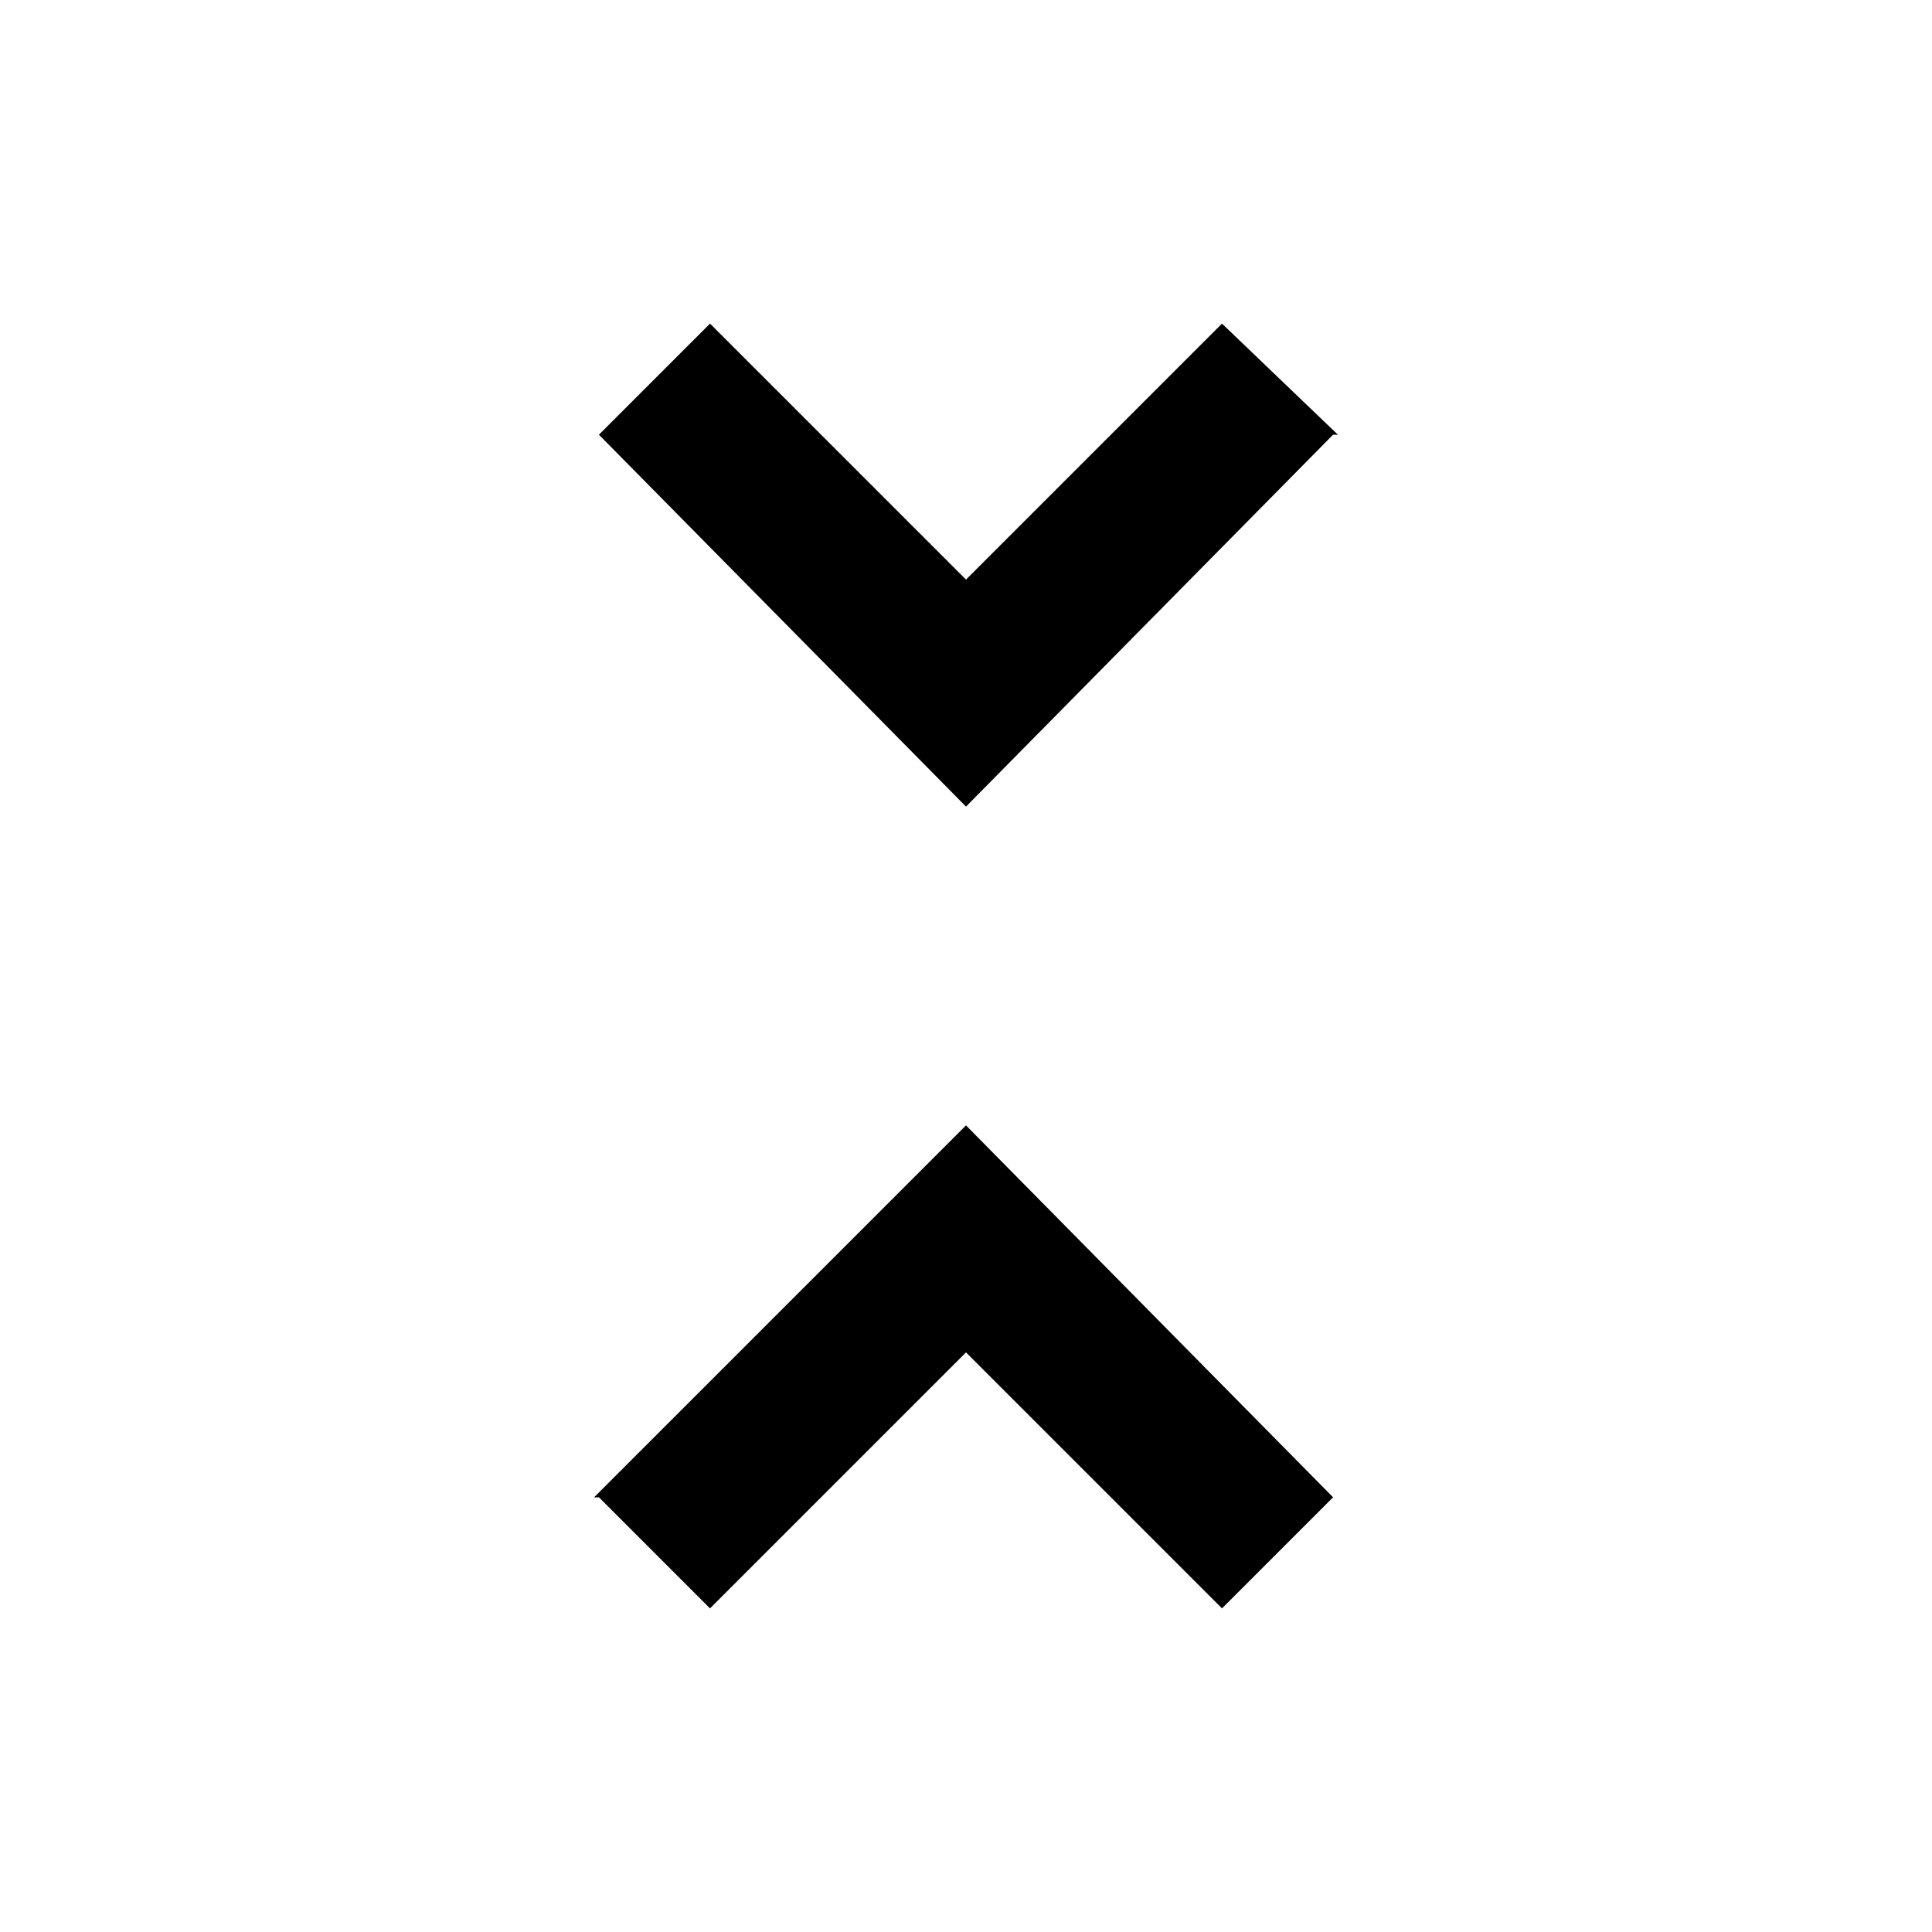 <?xml version="1.0"?><svg xmlns="http://www.w3.org/2000/svg" width="40" height="40" viewBox="0 0 40 40"><path d="m12.4 31l2.3 2.3 5.3-5.3 5.3 5.3 2.3-2.3-7.6-7.7-7.7 7.7z m15.3-22l-2.4-2.3-5.3 5.3-5.3-5.3-2.3 2.3 7.6 7.7 7.6-7.7z"></path></svg>